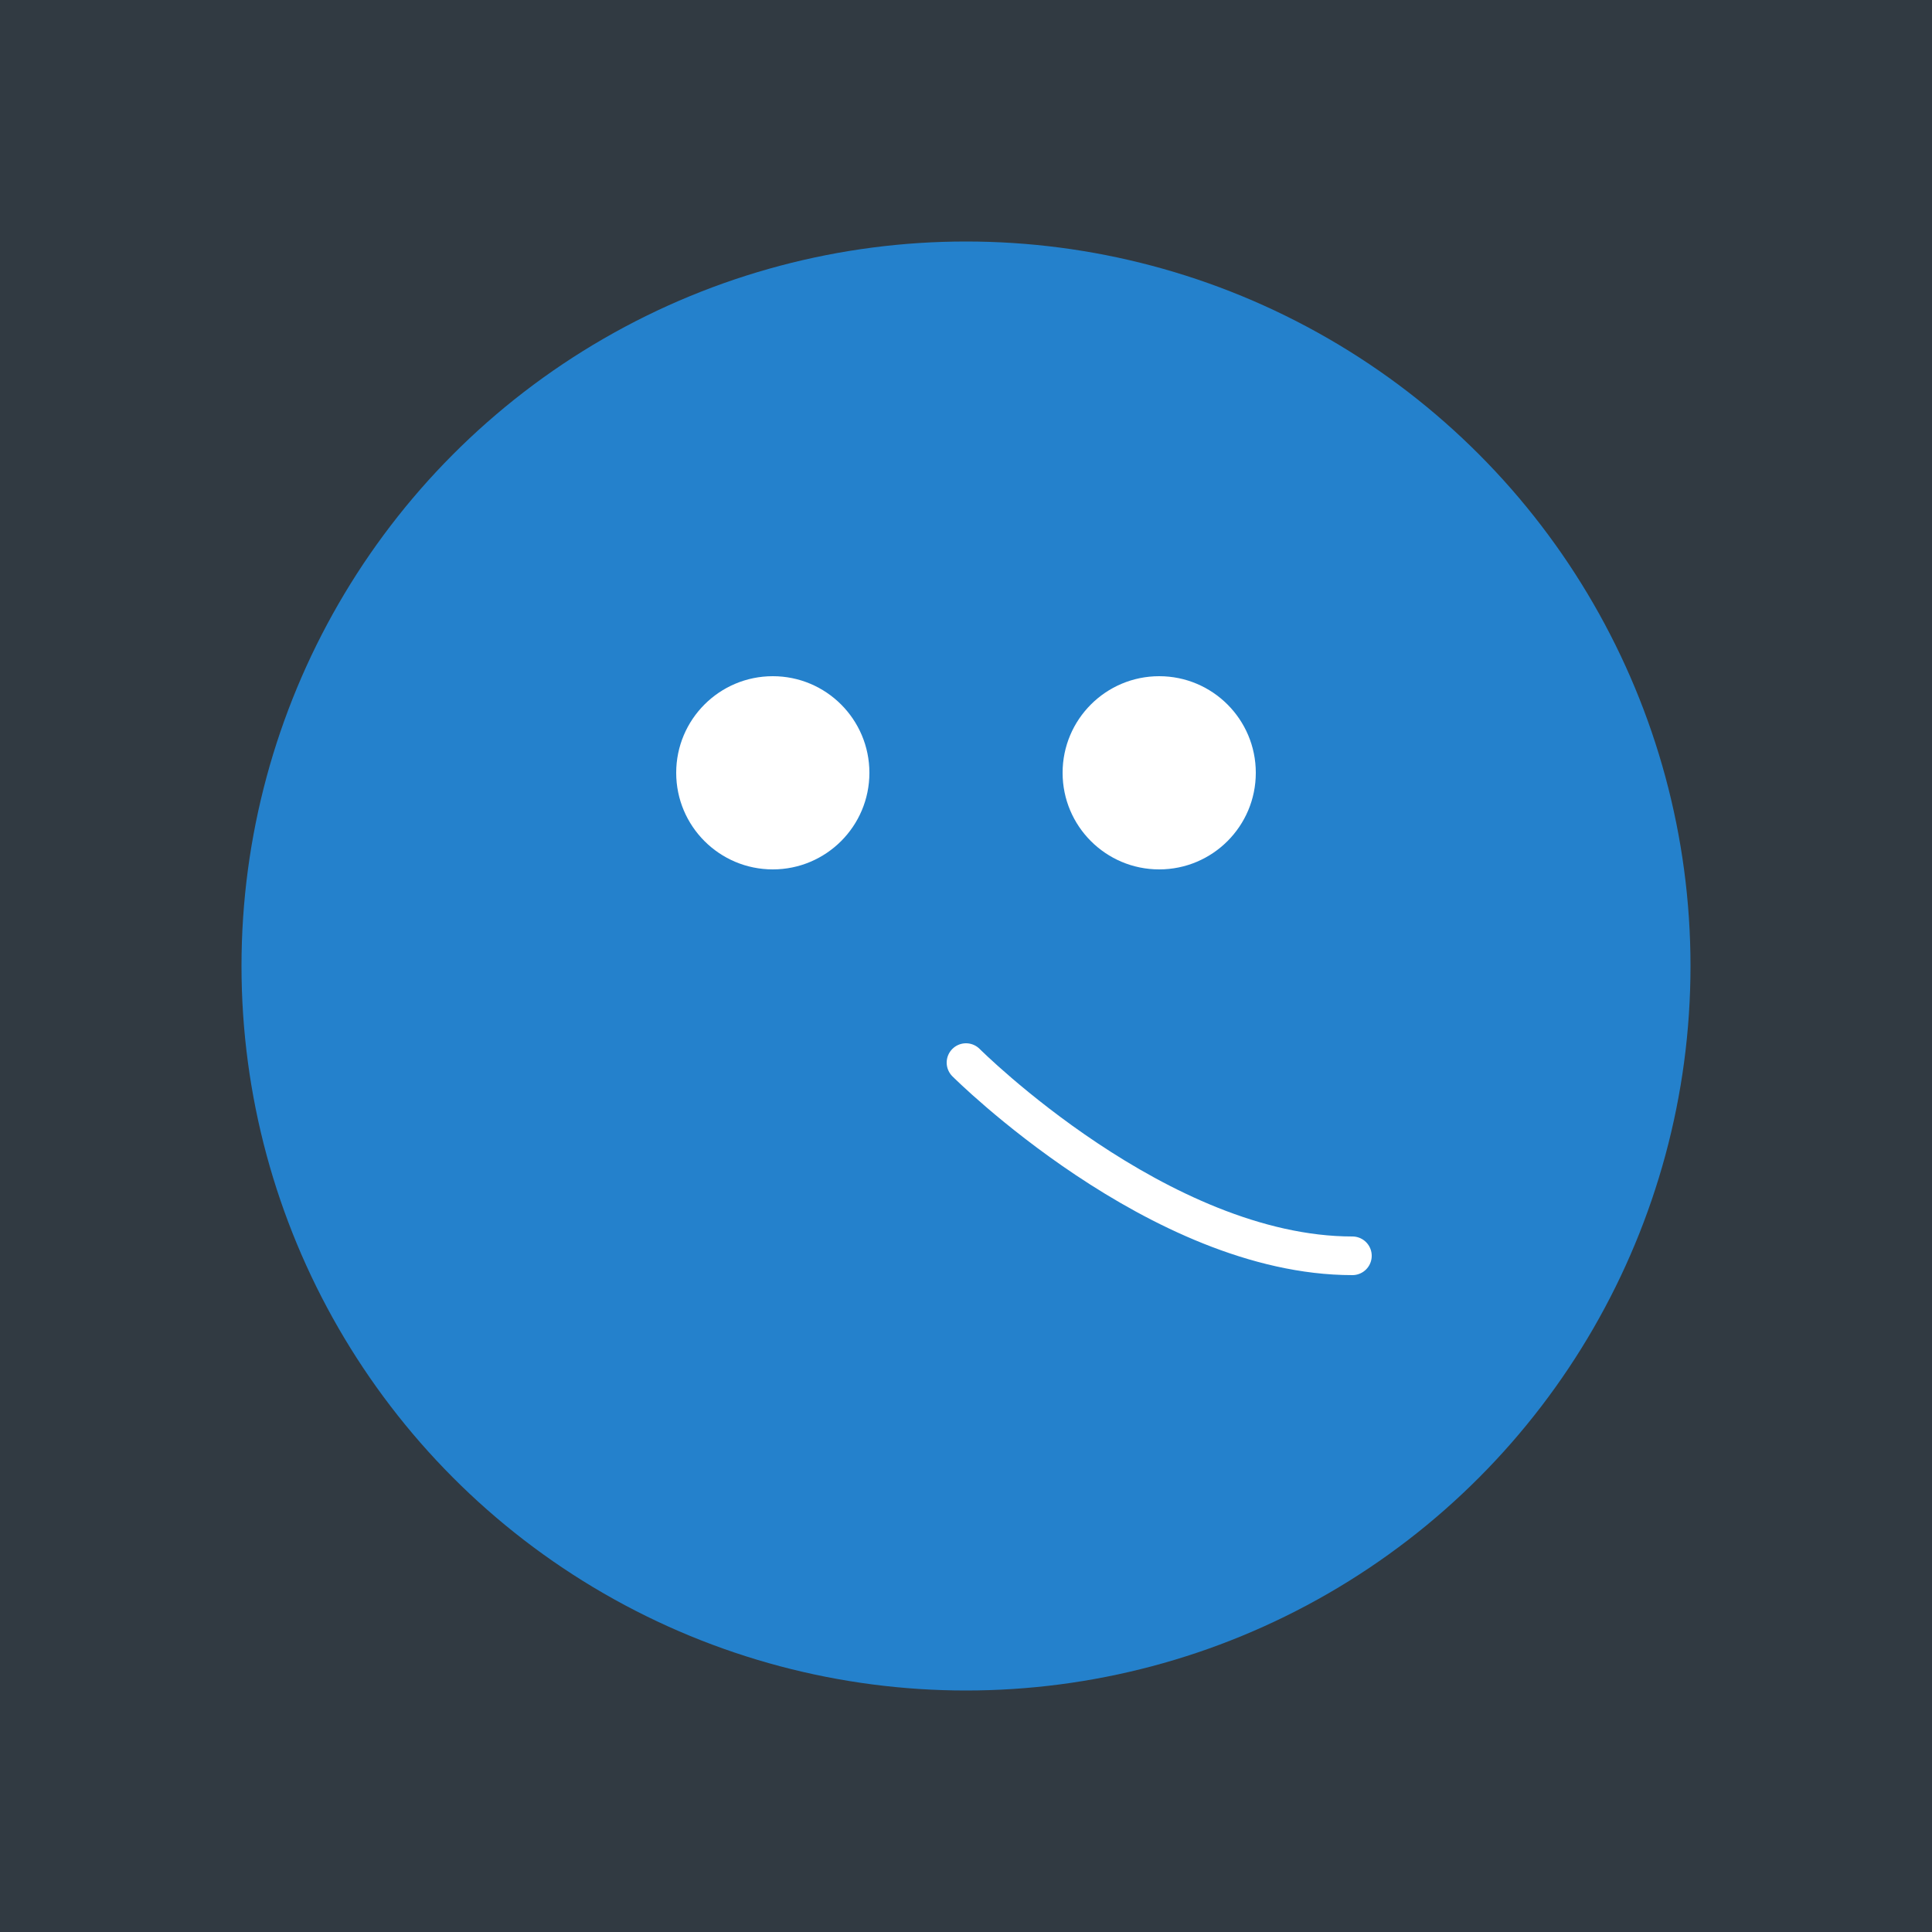 <?xml version="1.0" encoding="UTF-8"?>
<svg width="400" height="400" viewBox="0 0 400 400" fill="none" xmlns="http://www.w3.org/2000/svg">
    <rect x="0" y="0" width="400" height="400" fill="#333333" stroke="none"/>
    <rect width="400" height="400" fill="#2481cc" fill-opacity="0.1"/>
    <circle cx="200" cy="200" r="150" fill="#2481cc"/>
    <circle cx="160" cy="160" r="20" fill="white"/>
    <circle cx="240" cy="160" r="20" fill="white"/>
    <path d="M200 220C200 220 240 260 280 260" stroke="white" stroke-width="8" stroke-linecap="round"/>
</svg> 